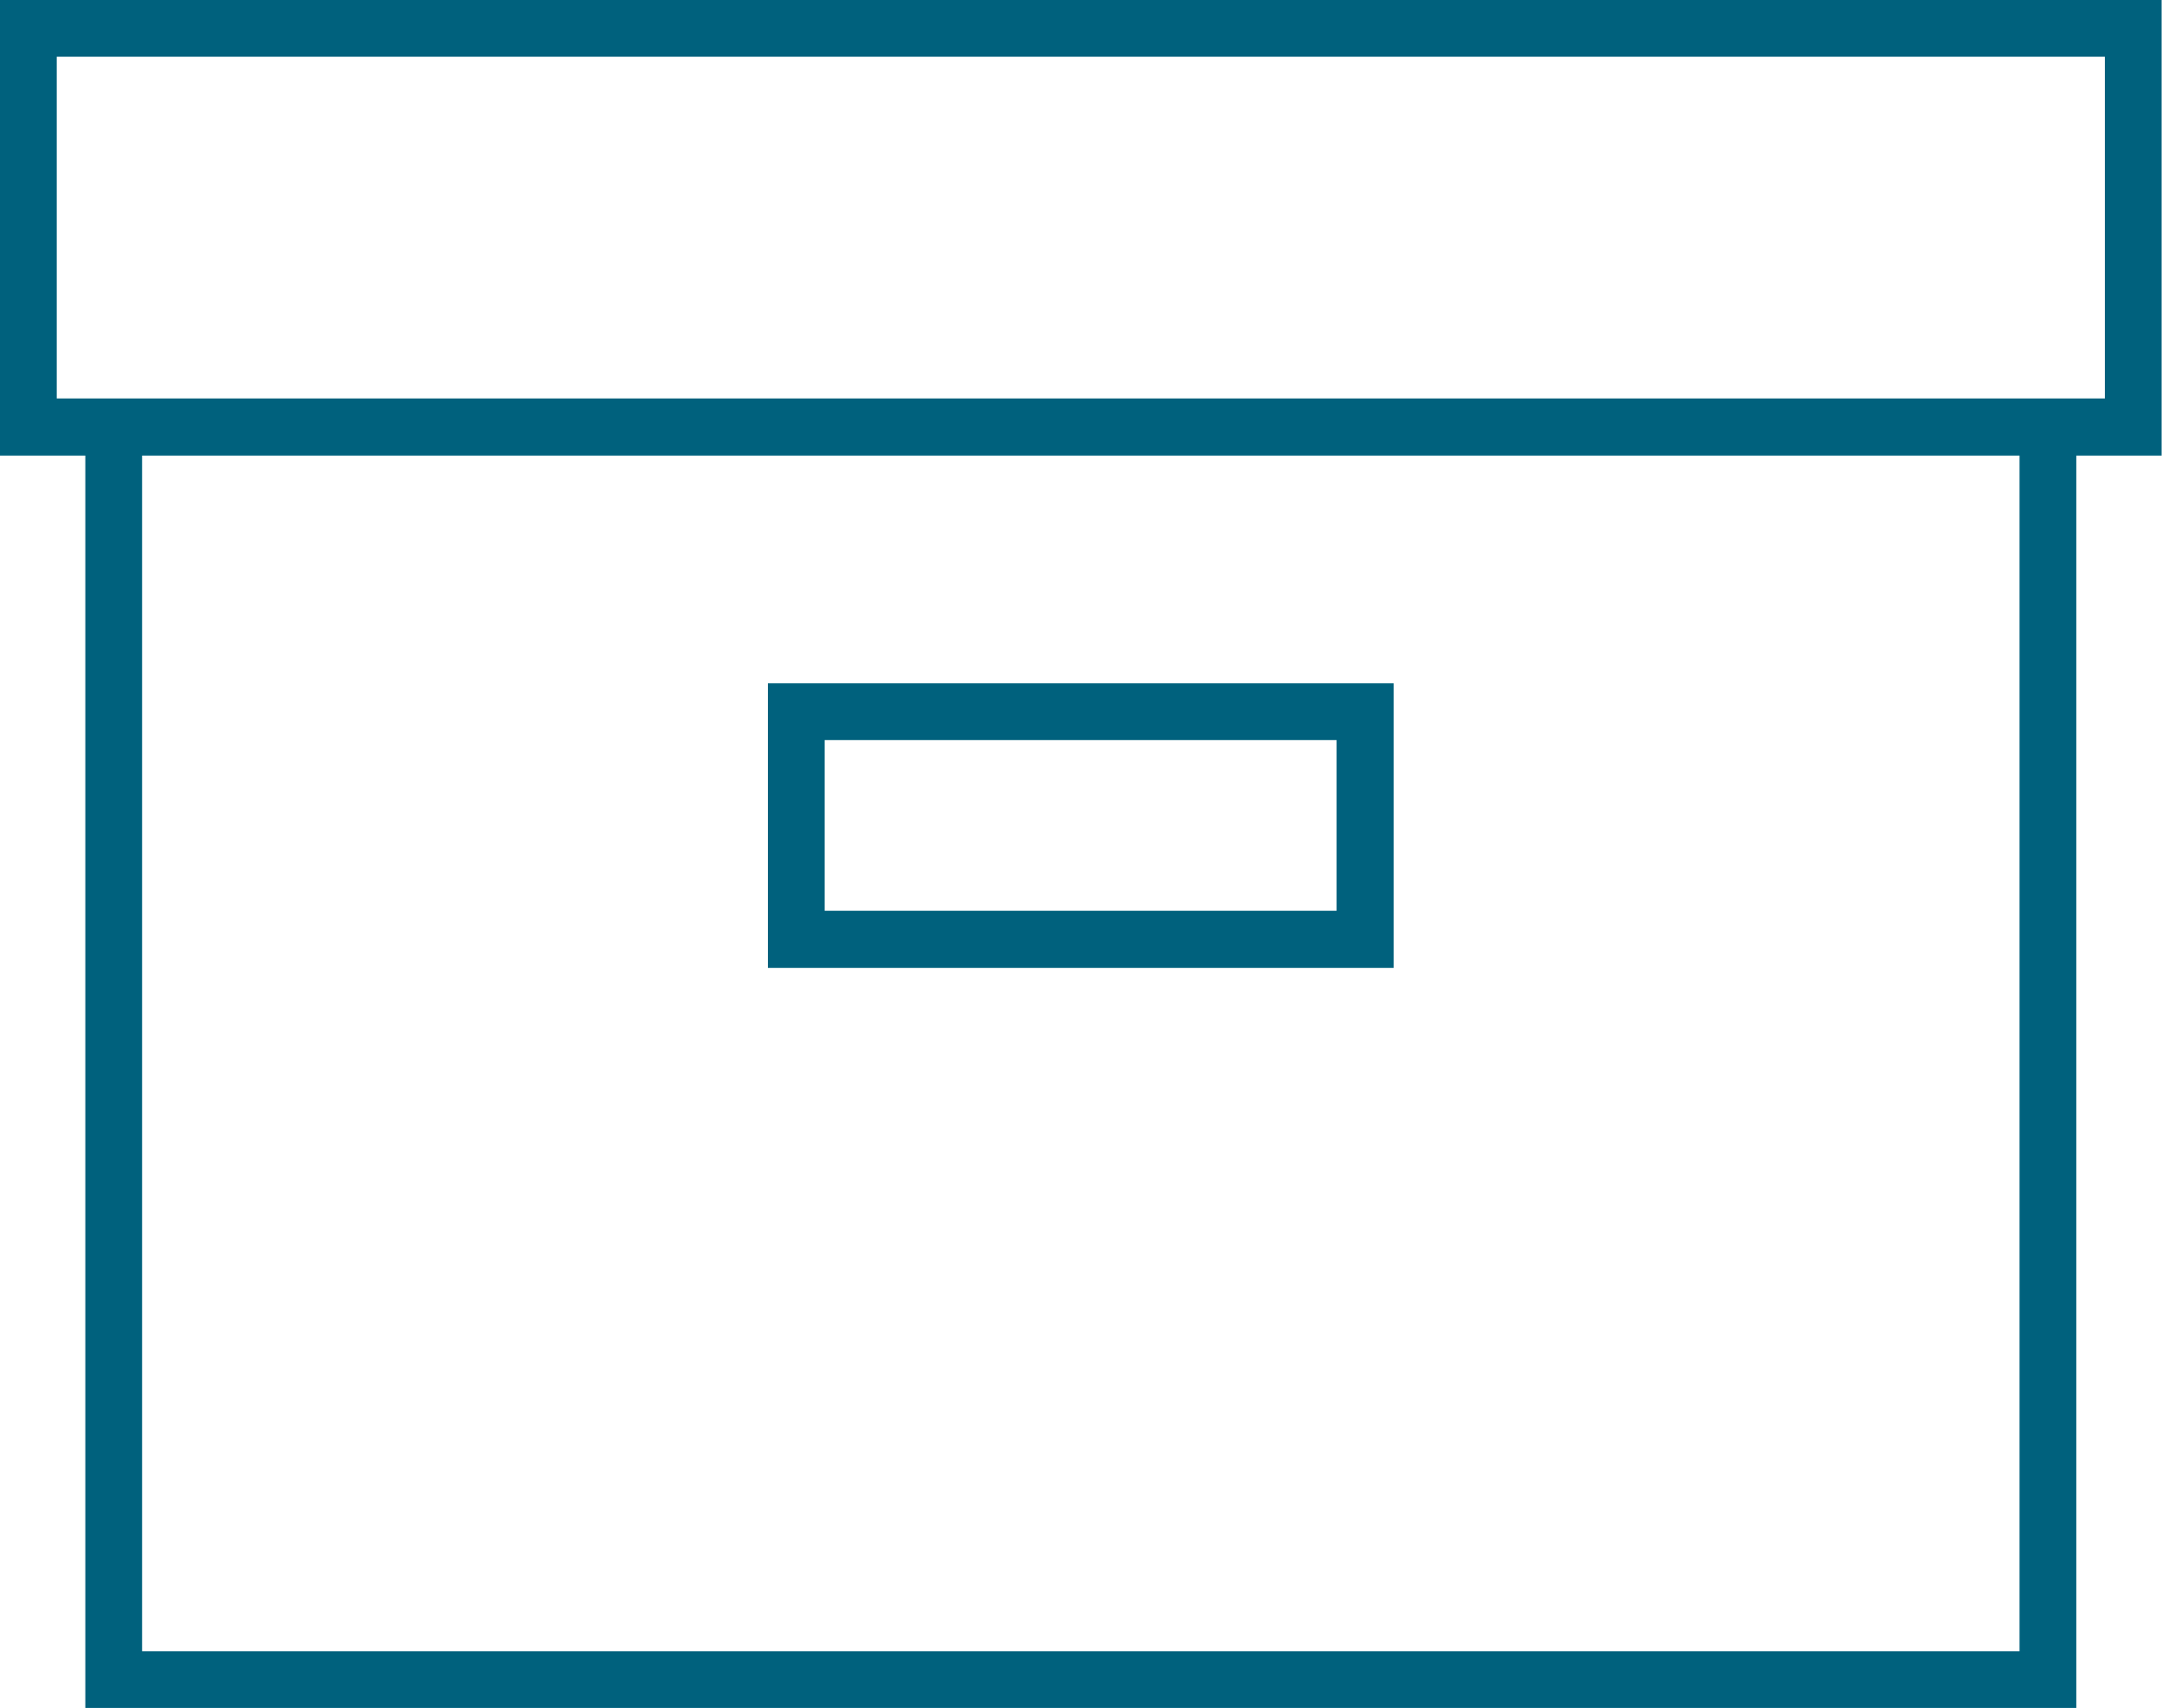 <?xml version="1.0" encoding="UTF-8"?><svg id="Ebene_2" xmlns="http://www.w3.org/2000/svg" viewBox="0 0 57.52 45.44"><defs><style>.cls-1{fill:#00617d;}</style></defs><g id="Ebene_1-2"><g><path class="cls-1" d="M0,12.12H2.27V45.44H55.24V12.12h2.27V0H0V12.12H0Zm53.73,31.81H3.78V12.12H53.73v31.81h0ZM1.51,1.51H56V10.6H1.51V1.51h0Z"/><path class="cls-1" d="M37.08,25.75v-7.57H20.43v7.57h16.65Zm-15.14-6.06h13.62v4.54h-13.62v-4.54h0Z"/></g></g></svg>